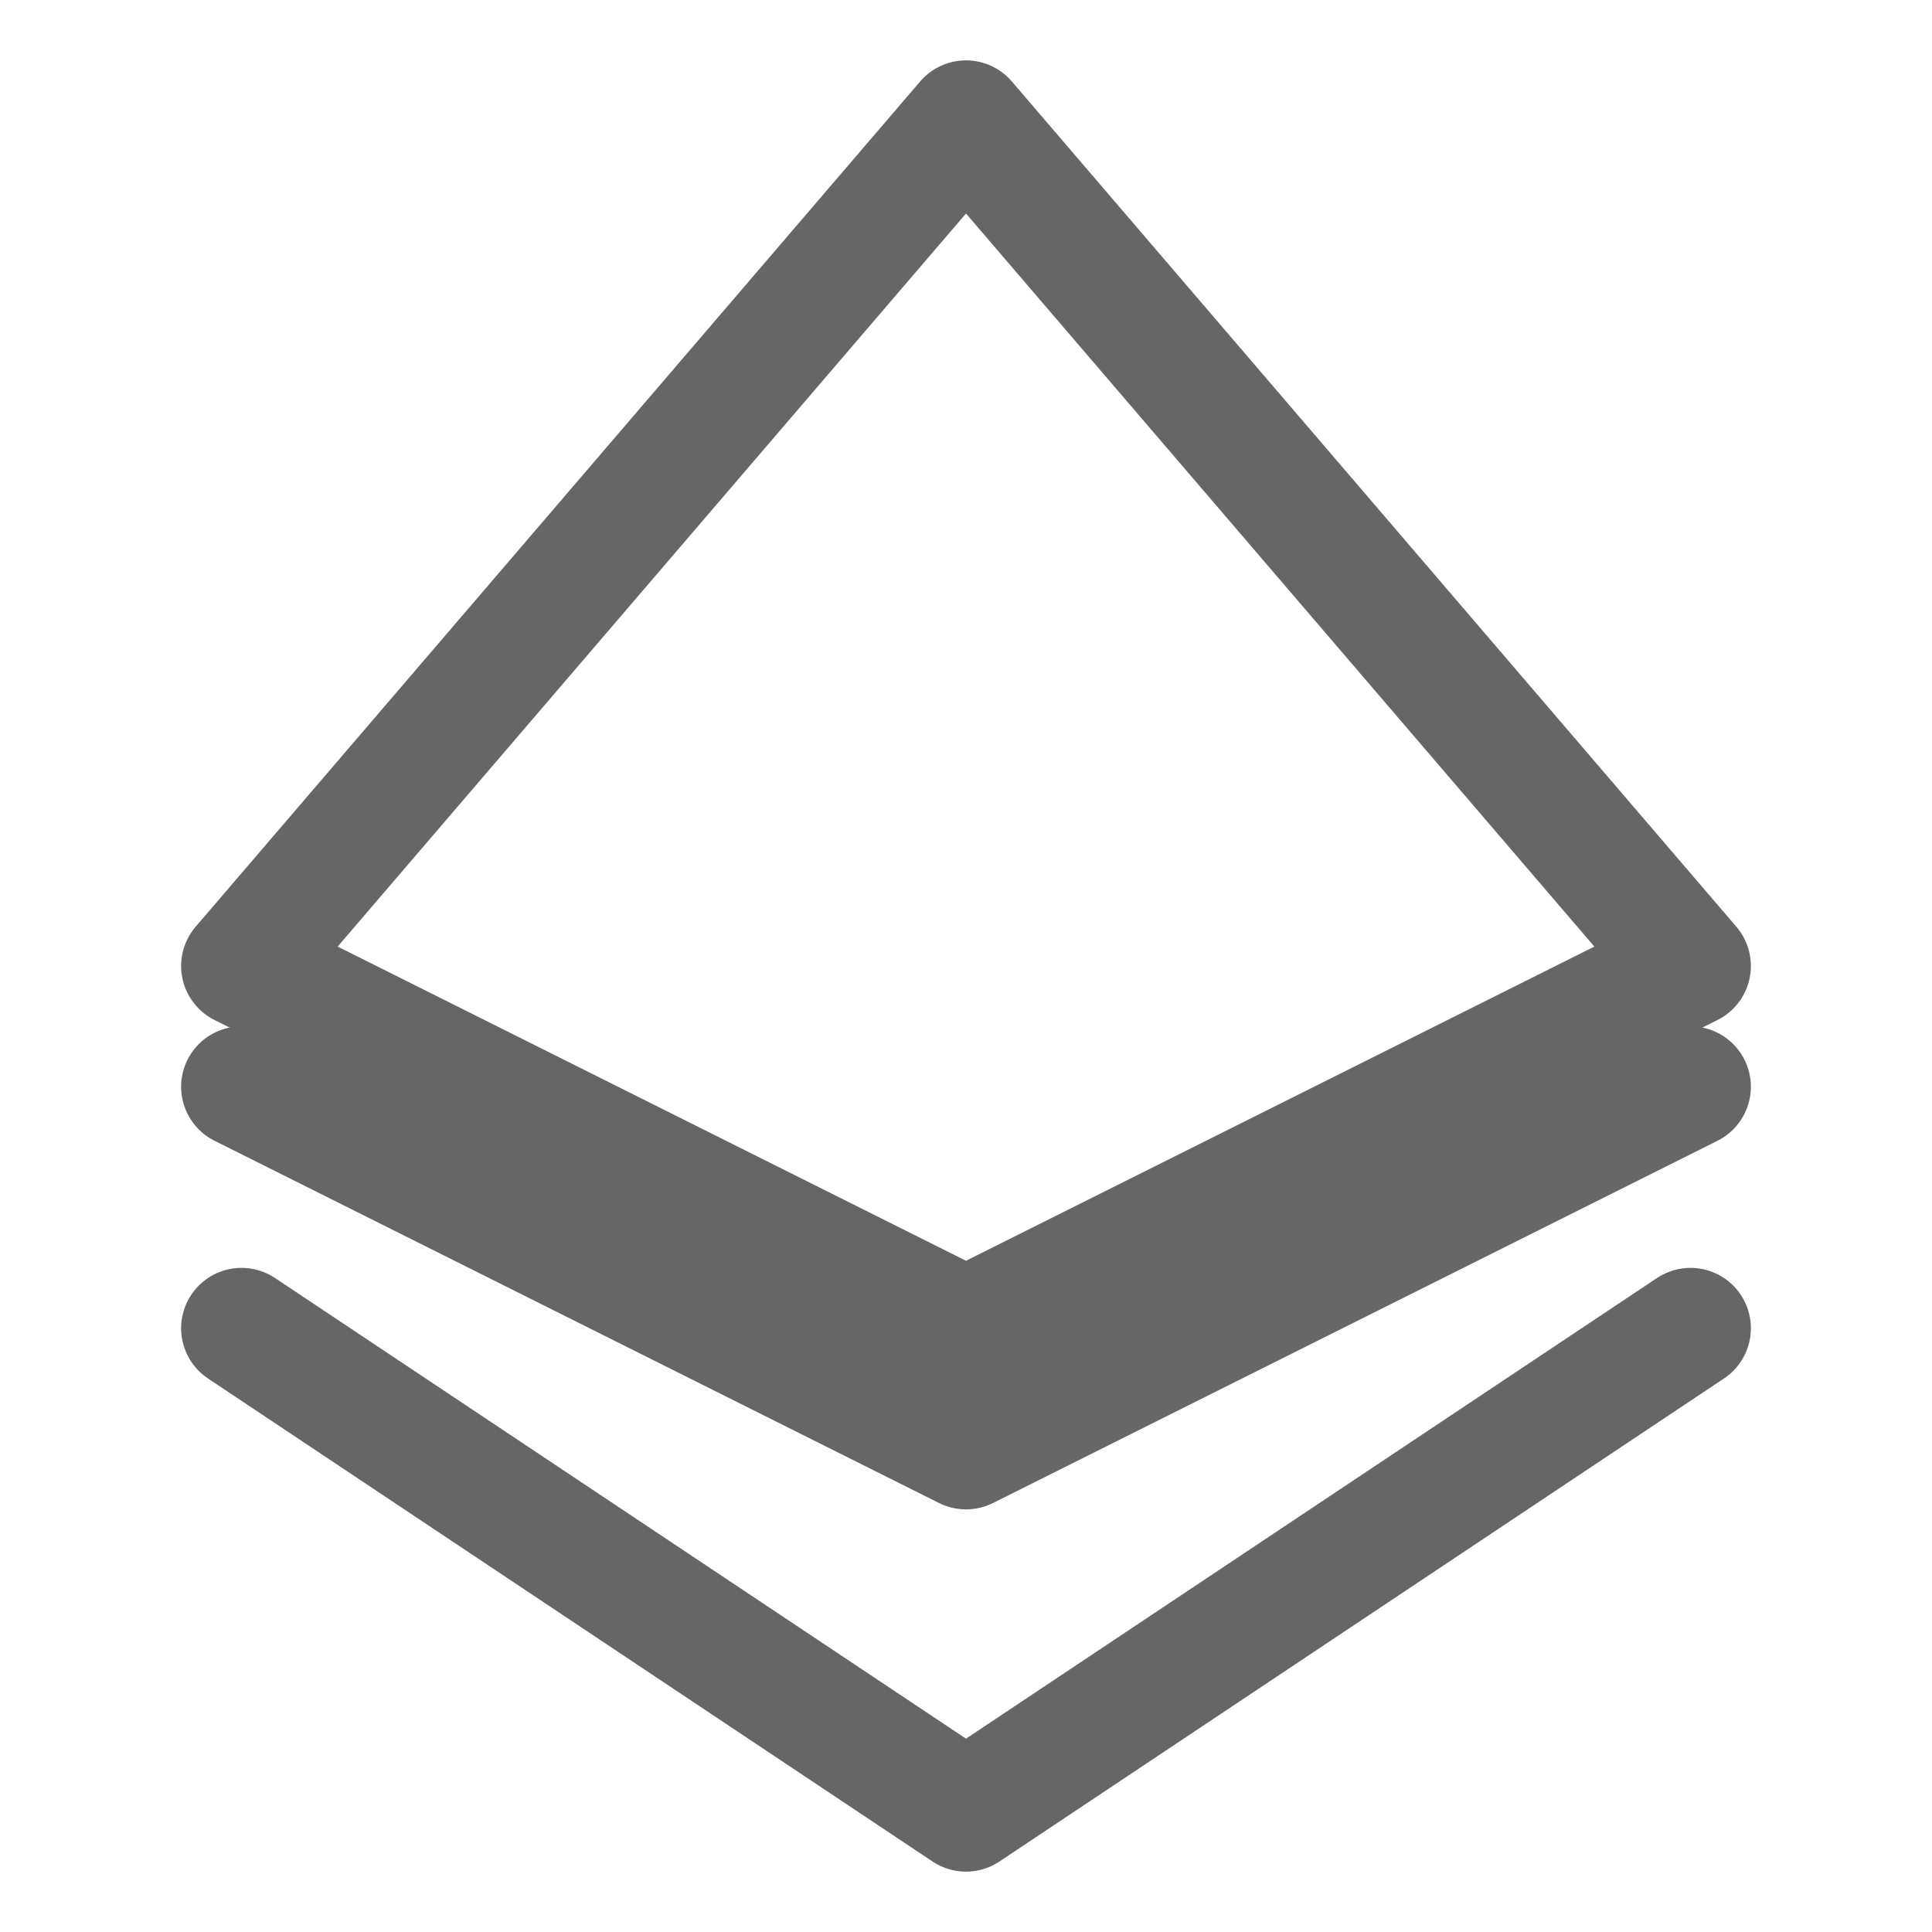 <svg xmlns="http://www.w3.org/2000/svg" width="16" height="16" viewBox="0 0 16 16" fill="none" stroke="#666666" stroke-width="1" stroke-linecap="round" stroke-linejoin="round"><path d="M8 1L2 8L8 11L14 8L8 1Z"></path><path d="M2 9L8 12L14 9"></path><path d="M2 11L8 15L14 11"></path></svg>